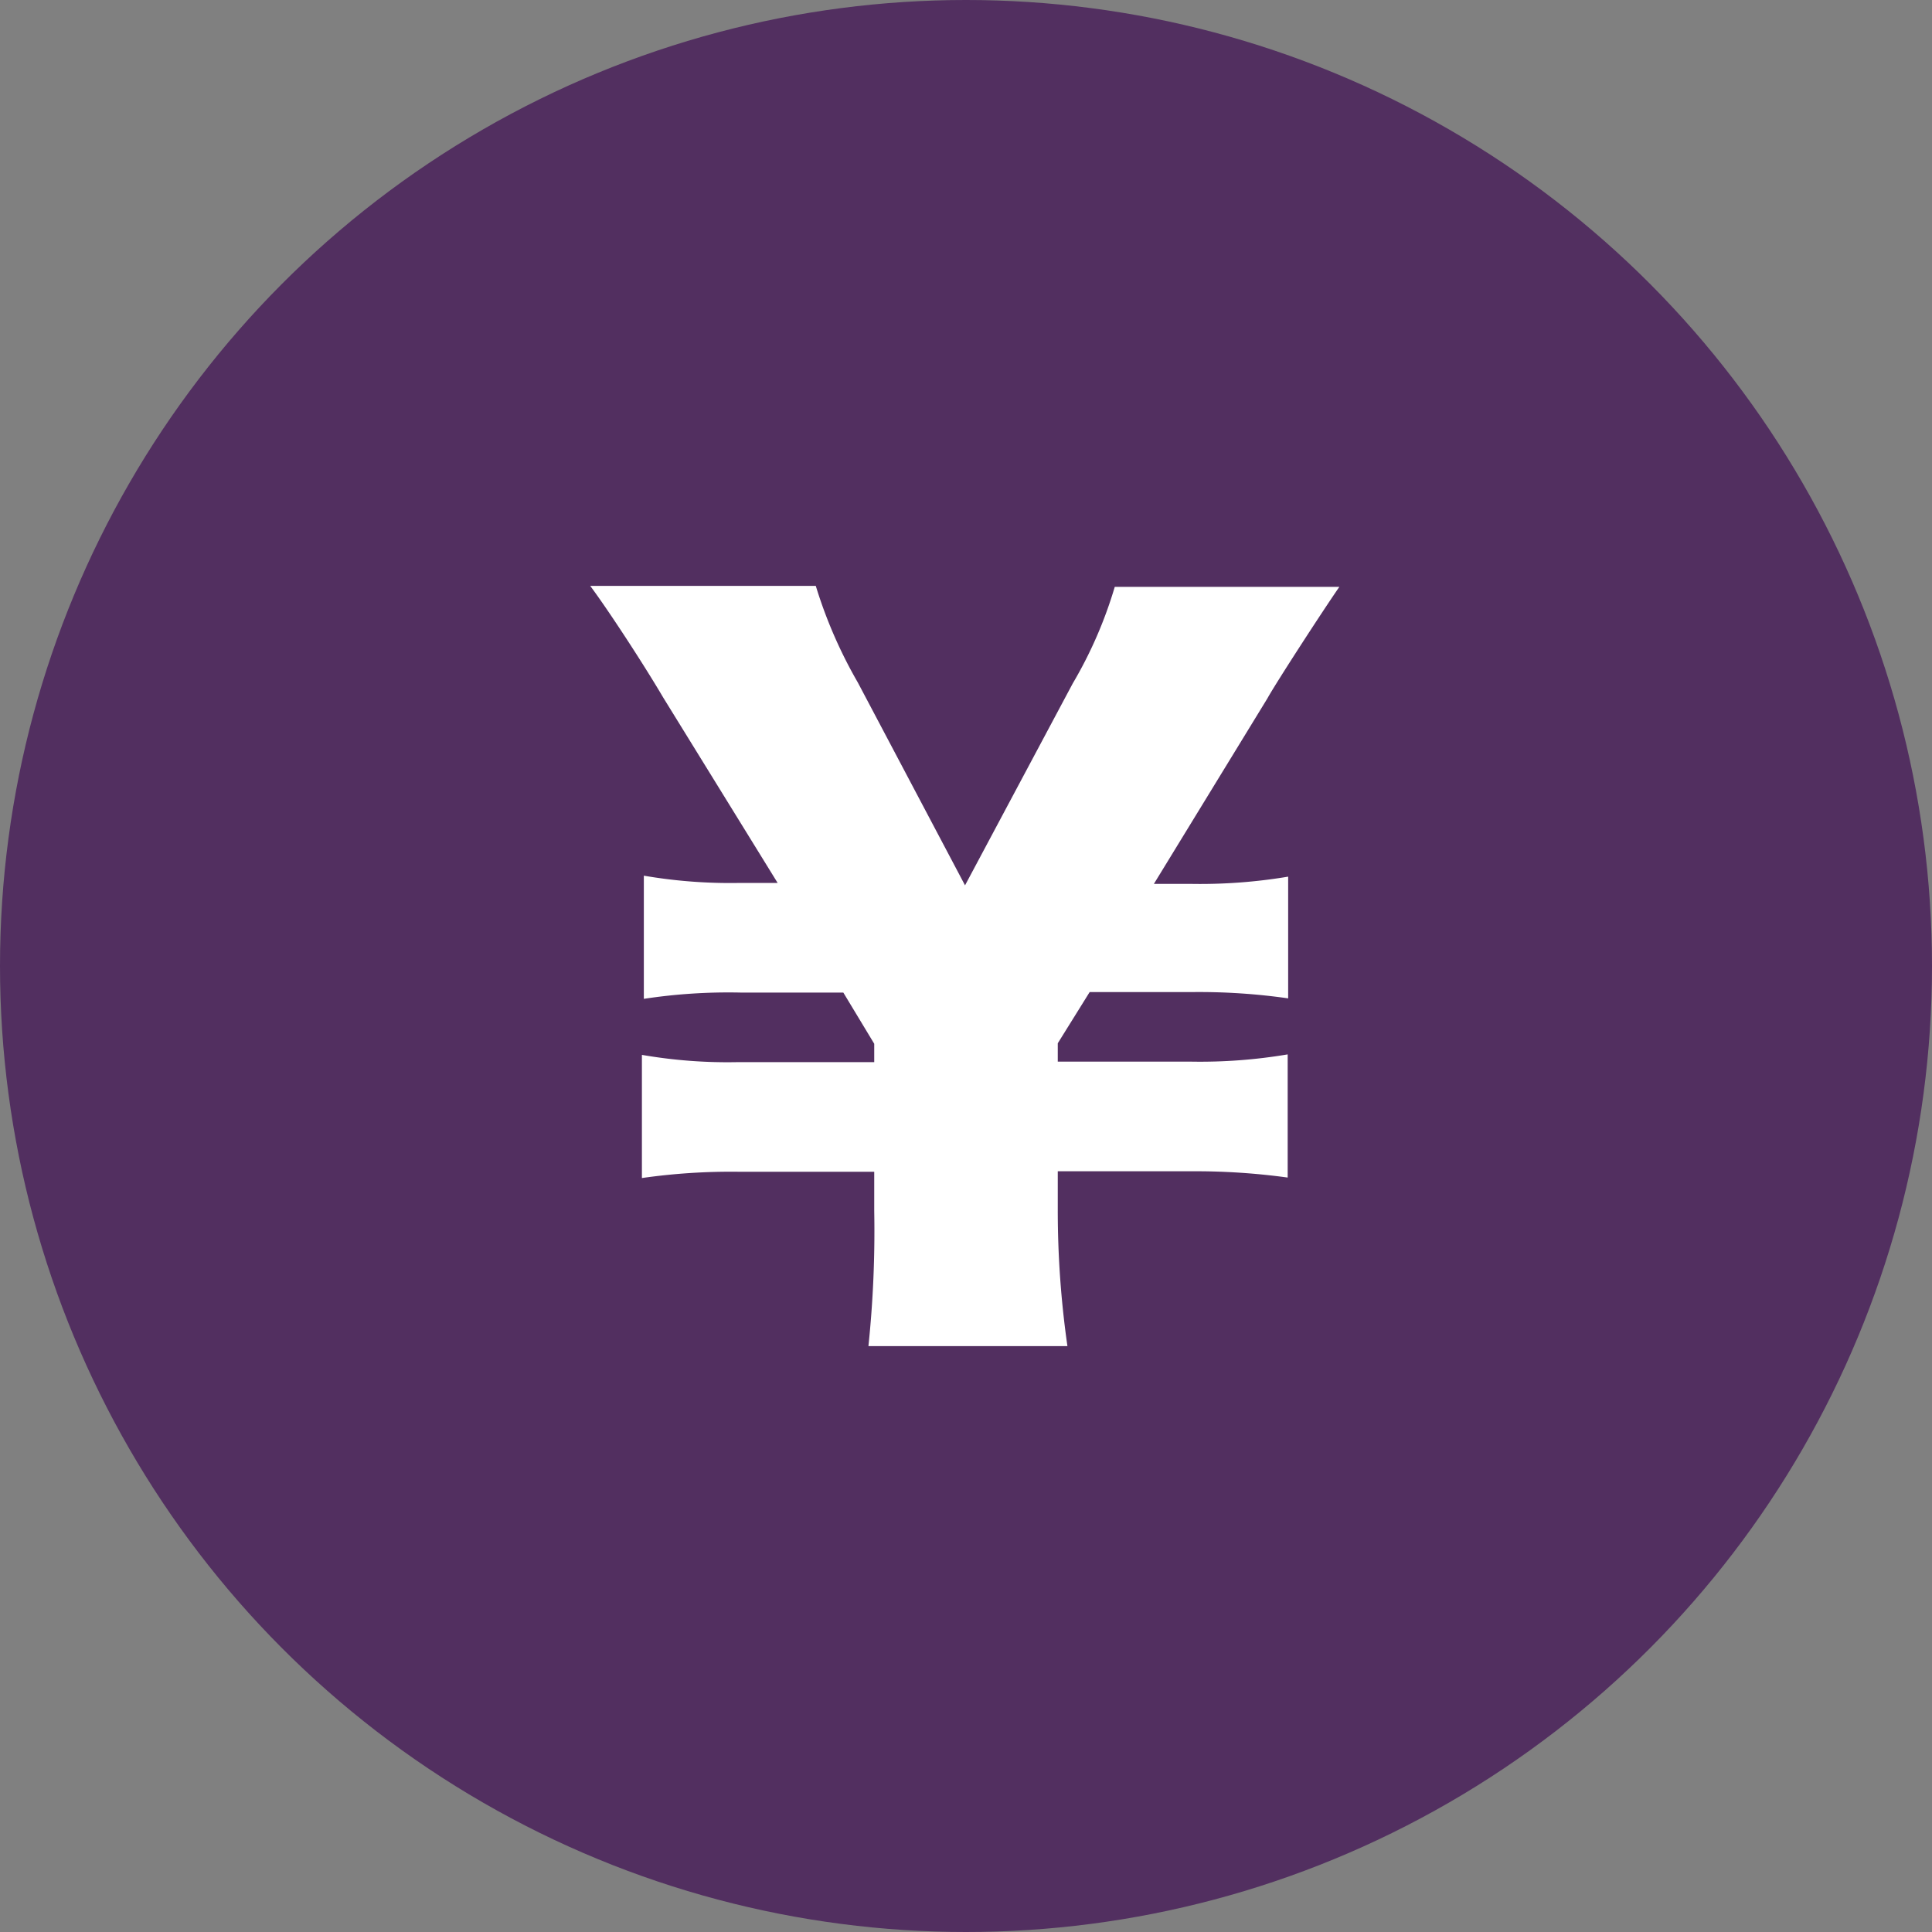 <svg id="レイヤー_1" data-name="レイヤー 1" xmlns="http://www.w3.org/2000/svg" viewBox="0 0 40 40"><rect x="0" y="0" width="40" height="40" fill="#808080" stroke="none"/><defs><style>.cls-1{fill:#522f60;}.cls-2{fill:#fff;}</style></defs><circle class="cls-1" cx="20" cy="20" r="20"/><path class="cls-2" d="M25.88,37.2A23,23,0,0,0,26,34.4v-.81H23.19a13,13,0,0,0-2,.13V31.17a10.36,10.36,0,0,0,2,.15H26v-.38l-.64-1.06H23.23a11.6,11.6,0,0,0-2,.13V27.46a10.56,10.56,0,0,0,2,.15H24l-2.37-3.84c-.4-.68-1.13-1.8-1.51-2.31h4.67a9.63,9.63,0,0,0,.87,2l2.22,4.2,2.23-4.18a8.9,8.9,0,0,0,.87-2h4.65c-.34.49-1.32,2-1.49,2.31l-2.35,3.84h.78a11,11,0,0,0,2-.15V30a13,13,0,0,0-2-.13H30.46l-.66,1.06v.38h2.76a10.88,10.88,0,0,0,2-.15v2.55a14,14,0,0,0-2-.13H29.8v.81A19.77,19.77,0,0,0,30,37.2Z" transform="translate(-7.9 -9.33)"/></svg>